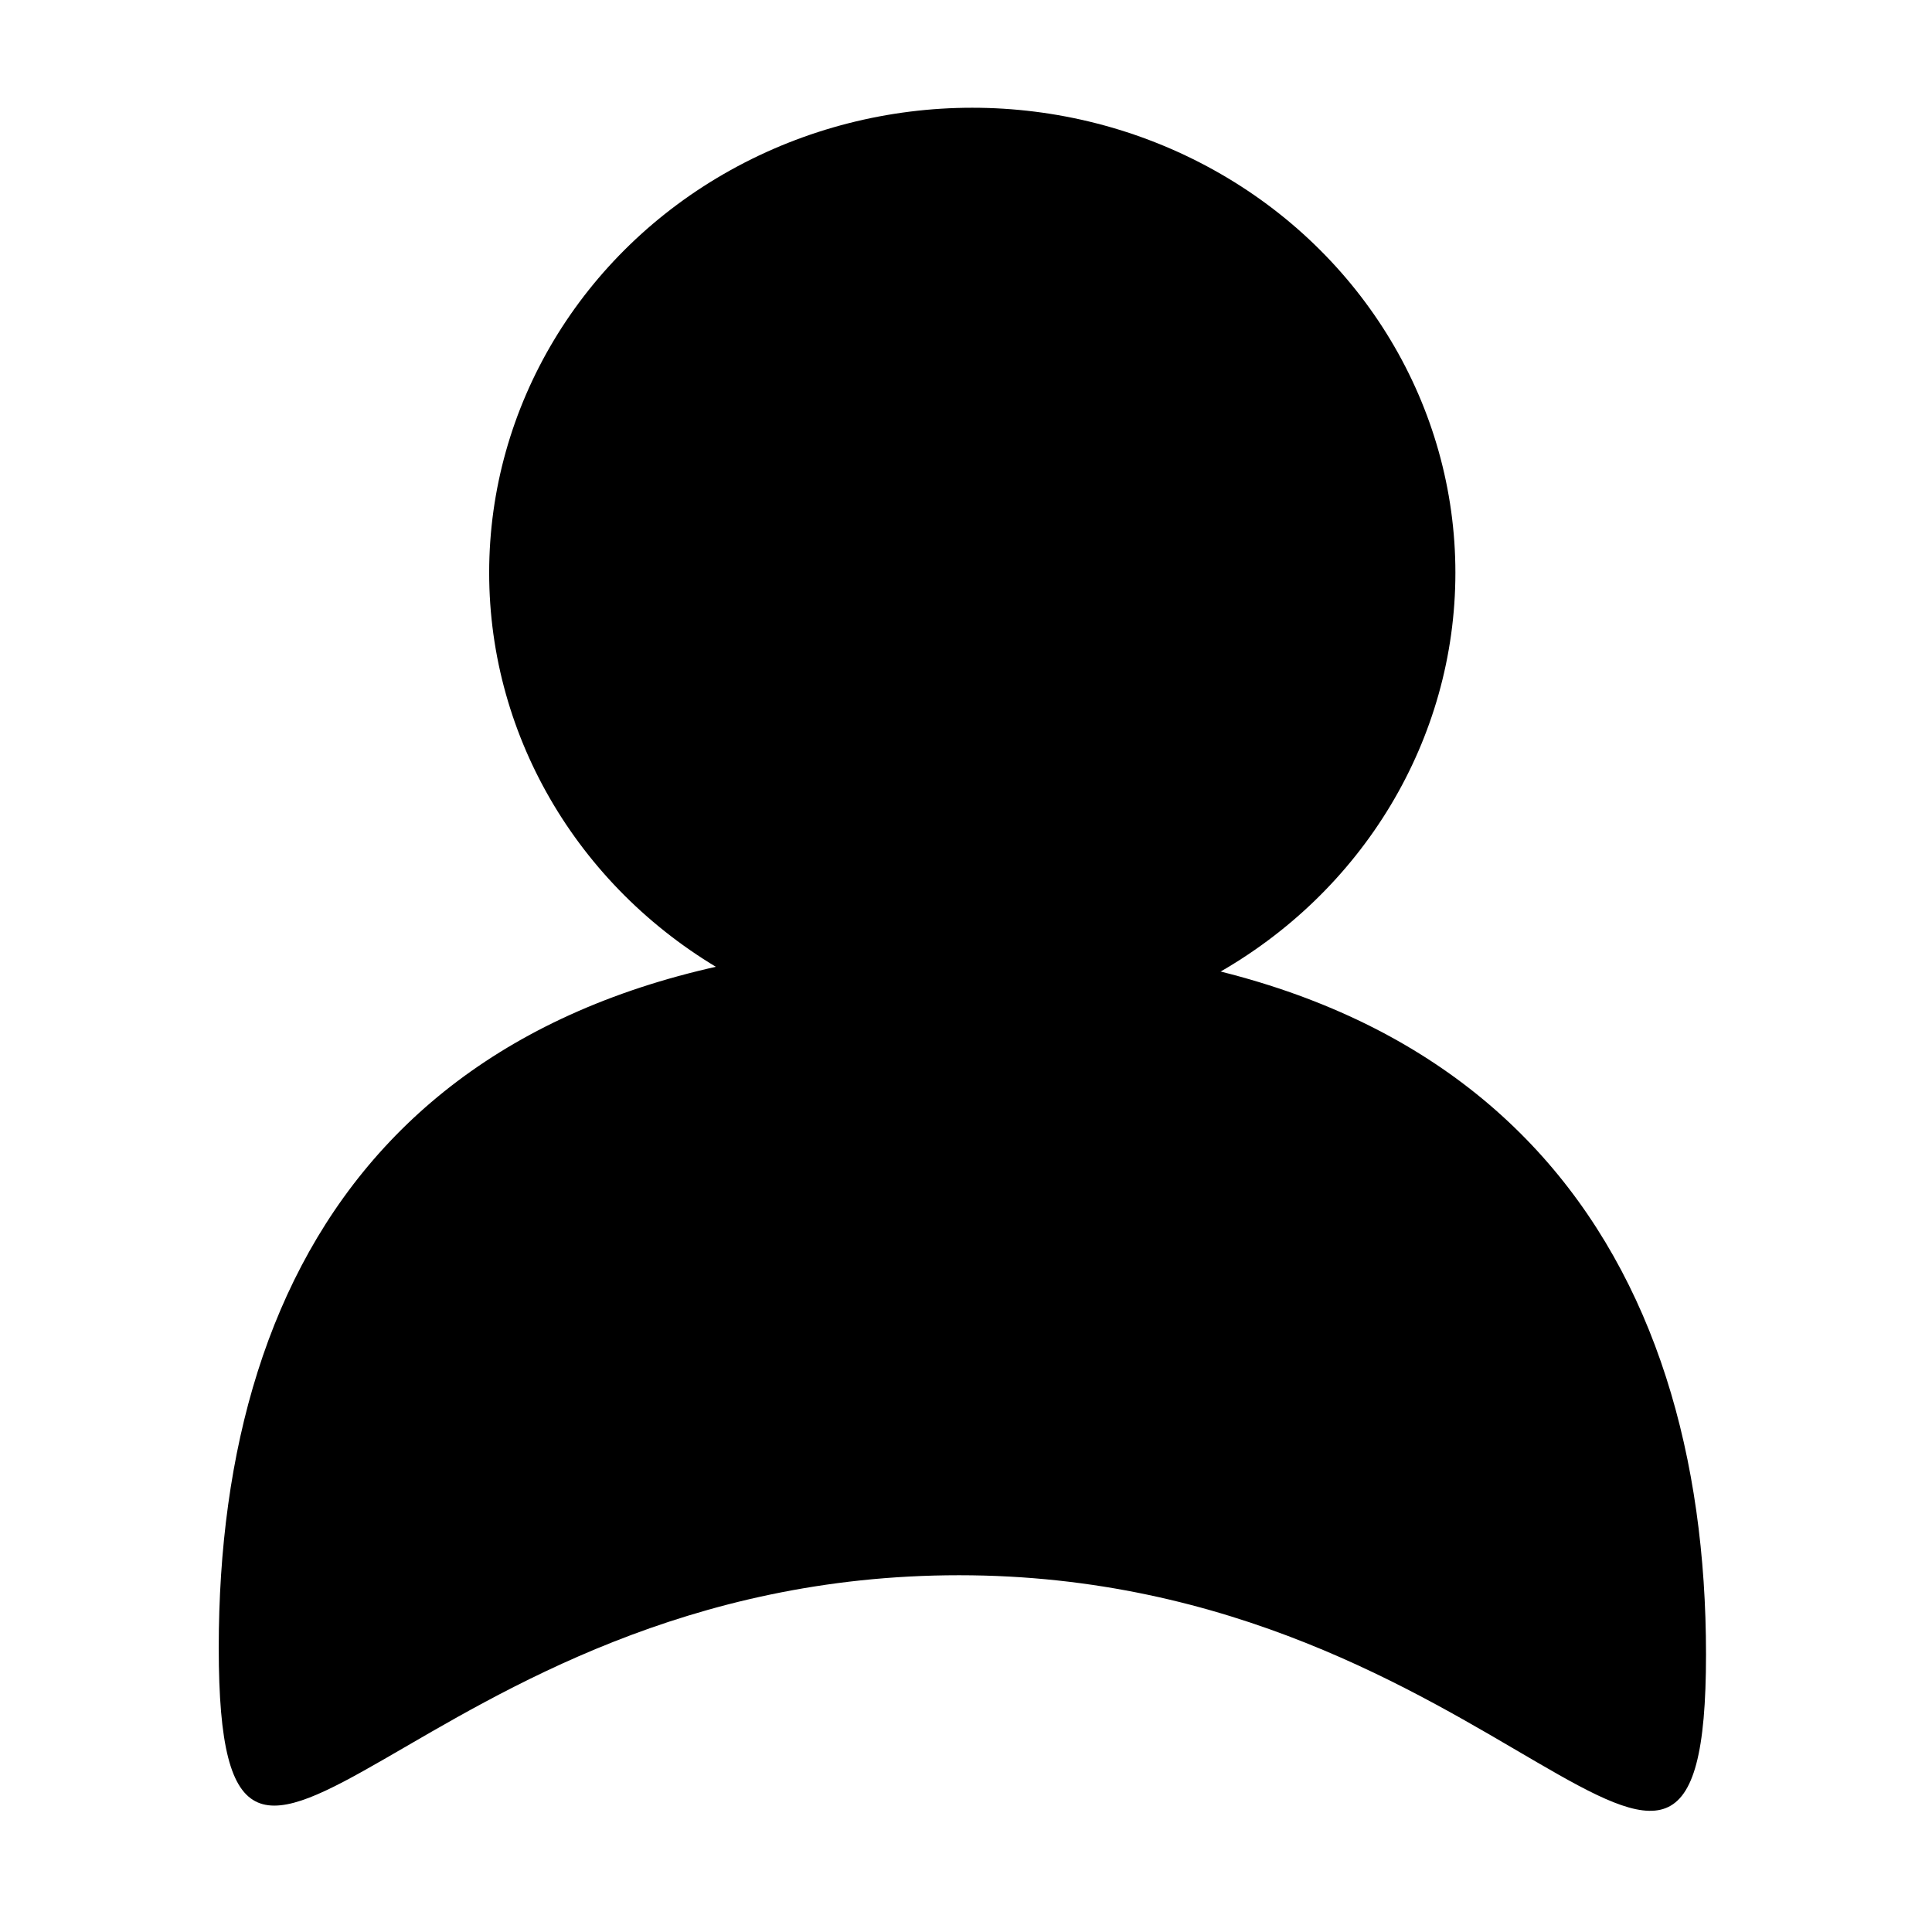 <?xml version="1.0" encoding="UTF-8" standalone="no"?>
<!-- Created with Inkscape (http://www.inkscape.org/) -->

<svg
   viewBox="0 0 100 100"
   version="1.1"
   id="SVGRoot"
   sodipodi:docname="account.svg"
   inkscape:version="1.1.1 (3bf5ae0d25, 2021-09-20)"
   xmlns:inkscape="http://www.inkscape.org/namespaces/inkscape"
   xmlns:sodipodi="http://sodipodi.sourceforge.net/DTD/sodipodi-0.dtd"
   xmlns="http://www.w3.org/2000/svg"
   xmlns:svg="http://www.w3.org/2000/svg">
  <sodipodi:namedview
     id="namedview829"
     pagecolor="#505050"
     bordercolor="#eeeeee"
     borderopacity="1"
     inkscape:pageshadow="0"
     inkscape:pageopacity="0"
     inkscape:pagecheckerboard="0"
     inkscape:document-units="px"
     showgrid="false"
     inkscape:zoom="8"
     inkscape:cx="56.625"
     inkscape:cy="52.3125"
     inkscape:window-width="2560"
     inkscape:window-height="1361"
     inkscape:window-x="2391"
     inkscape:window-y="-9"
     inkscape:window-maximized="0"
     inkscape:current-layer="layer1" />
  <defs
     id="defs824" />
  <g
     inkscape:label="Layer 1"
     inkscape:groupmode="layer"
     id="layer1">
    <path
       id="path843"
       style="stroke-width:6.828;stroke-linecap:round;stroke-linejoin:round;paint-order:stroke markers fill"
       d="m 88.303,85.631 c 0,20.362 -10.428,-4.097 -38.661,-4.097 -28.234,0 -38.32,24.117 -38.32,3.755 0,-20.362 10.086,-36.528 38.32,-36.528 28.234,0 38.661,16.507 38.661,36.869 z" />
    <ellipse
       style="stroke-width:9.999;stroke-linecap:round;stroke-linejoin:round;paint-order:stroke markers fill"
       id="path845"
       cx="50.325"
       cy="29.644"
       rx="25.006"
       ry="24.067" />
  </g>
</svg>
